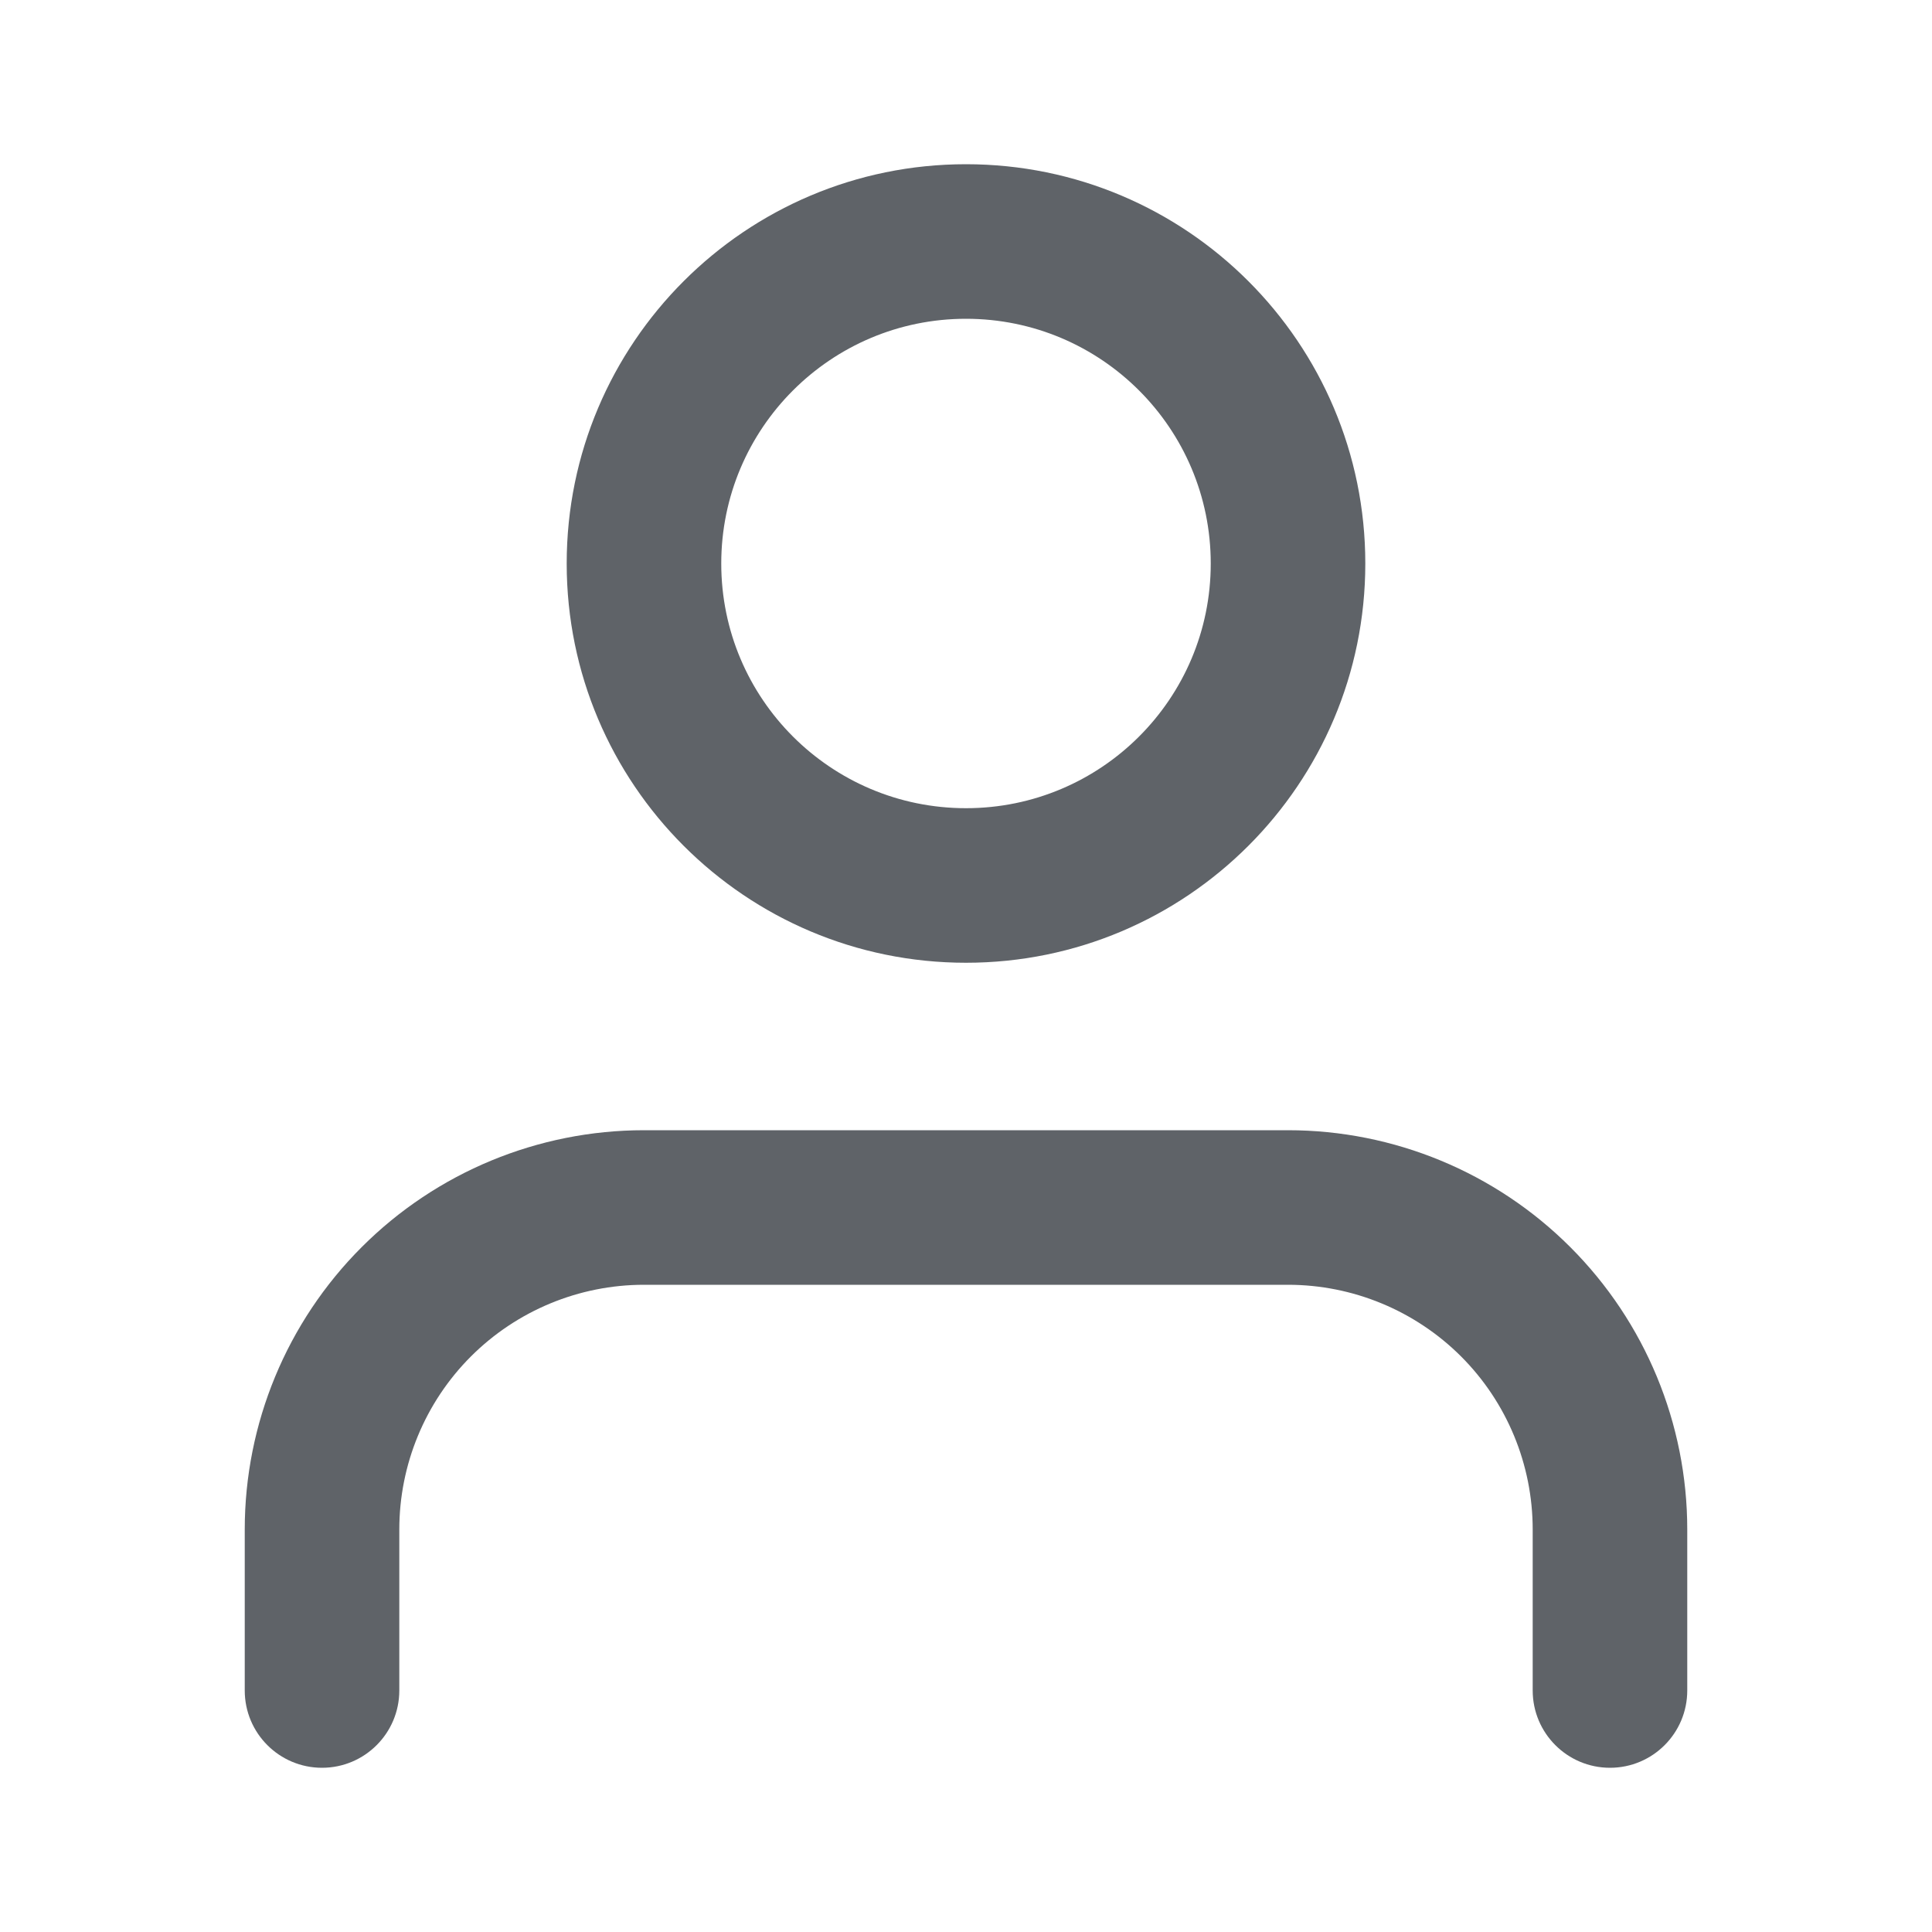 <svg width="25" height="25" viewBox="0 0 25 25" fill="none" xmlns="http://www.w3.org/2000/svg">
<g id="User">
<path id="User_2" fill-rule="evenodd" clip-rule="evenodd" d="M9.333 7.292C9.333 5.543 10.751 4.125 12.5 4.125C14.249 4.125 15.667 5.543 15.667 7.292C15.667 9.041 14.249 10.458 12.5 10.458C10.751 10.458 9.333 9.041 9.333 7.292ZM12.5 2.125C9.647 2.125 7.333 4.438 7.333 7.292C7.333 10.145 9.647 12.458 12.5 12.458C15.354 12.458 17.667 10.145 17.667 7.292C17.667 4.438 15.354 2.125 12.5 2.125ZM8.333 14.625C6.963 14.625 5.649 15.169 4.68 16.138C3.711 17.107 3.167 18.421 3.167 19.792V21.875C3.167 22.427 3.614 22.875 4.167 22.875C4.719 22.875 5.167 22.427 5.167 21.875V19.792C5.167 18.952 5.5 18.146 6.094 17.552C6.688 16.959 7.493 16.625 8.333 16.625H16.667C17.506 16.625 18.312 16.959 18.906 17.552C19.5 18.146 19.833 18.952 19.833 19.792V21.875C19.833 22.427 20.281 22.875 20.833 22.875C21.386 22.875 21.833 22.427 21.833 21.875V19.792C21.833 18.421 21.289 17.107 20.32 16.138C19.351 15.169 18.037 14.625 16.667 14.625H8.333Z" fill="#5F6368"/>
</g>
</svg>
